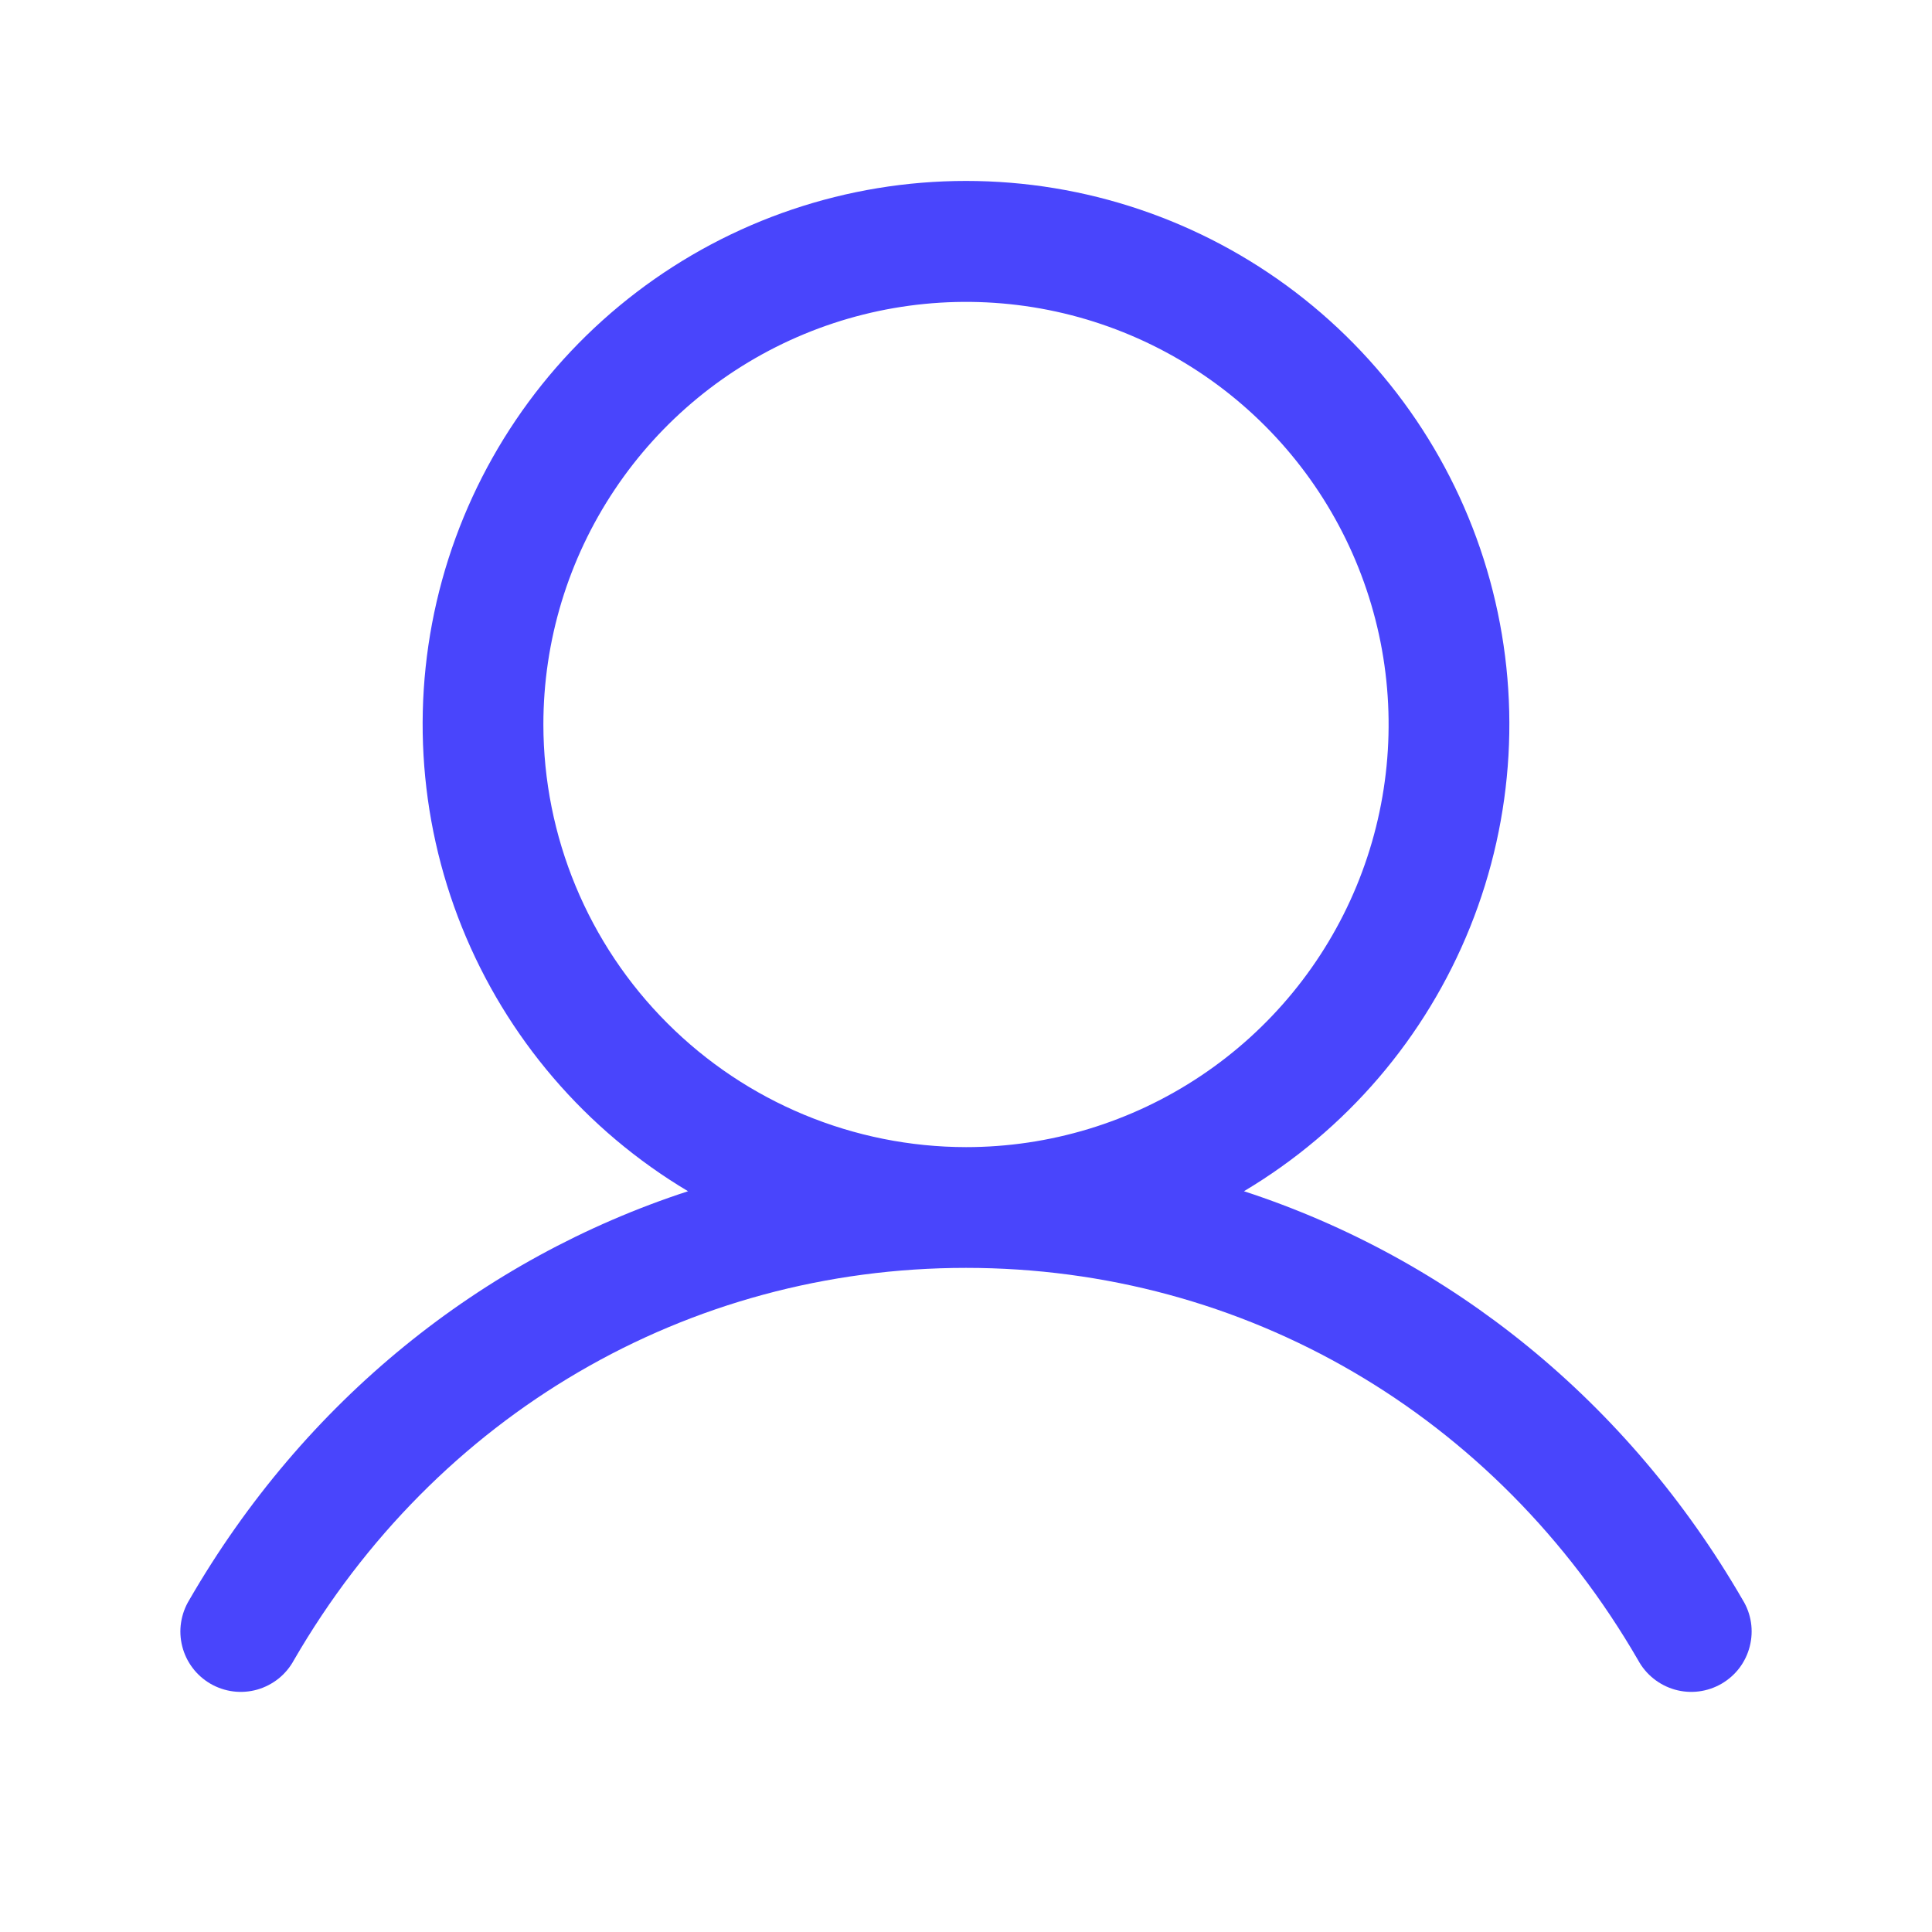 <svg width="40" height="40" viewBox="0 0 40 40" fill="none" xmlns="http://www.w3.org/2000/svg">
<g id="ph:user">
<path id="Vector" d="M36.081 33.125C33.702 29.011 30.034 26.061 25.755 24.663C27.872 23.402 29.516 21.482 30.436 19.197C31.356 16.911 31.5 14.387 30.847 12.011C30.194 9.636 28.778 7.541 26.819 6.048C24.859 4.554 22.464 3.746 20 3.746C17.536 3.746 15.141 4.554 13.181 6.048C11.222 7.541 9.807 9.636 9.153 12.011C8.5 14.387 8.644 16.911 9.564 19.197C10.484 21.482 12.128 23.402 14.245 24.663C9.966 26.059 6.298 29.009 3.919 33.125C3.832 33.267 3.774 33.426 3.749 33.591C3.723 33.756 3.732 33.924 3.773 34.086C3.814 34.248 3.887 34.4 3.988 34.533C4.088 34.666 4.215 34.777 4.359 34.861C4.504 34.944 4.663 34.998 4.829 35.019C4.995 35.04 5.163 35.027 5.324 34.982C5.484 34.936 5.634 34.859 5.765 34.755C5.895 34.651 6.003 34.522 6.083 34.375C9.027 29.288 14.23 26.25 20 26.25C25.77 26.25 30.974 29.288 33.917 34.375C33.997 34.522 34.105 34.651 34.236 34.755C34.366 34.859 34.516 34.936 34.677 34.982C34.837 35.027 35.005 35.04 35.171 35.019C35.337 34.998 35.496 34.944 35.641 34.861C35.785 34.777 35.912 34.666 36.013 34.533C36.113 34.4 36.186 34.248 36.227 34.086C36.268 33.924 36.277 33.756 36.252 33.591C36.227 33.426 36.169 33.267 36.081 33.125ZM11.25 15C11.25 13.269 11.763 11.578 12.725 10.139C13.686 8.7 15.053 7.578 16.652 6.916C18.25 6.254 20.01 6.081 21.707 6.418C23.404 6.756 24.963 7.589 26.187 8.813C27.411 10.037 28.244 11.596 28.582 13.293C28.919 14.99 28.746 16.75 28.084 18.349C27.422 19.947 26.3 21.314 24.861 22.275C23.422 23.237 21.731 23.75 20 23.75C17.68 23.747 15.456 22.825 13.816 21.184C12.175 19.544 11.252 17.32 11.25 15Z" fill="#4945FC"/>
</g>
</svg>
